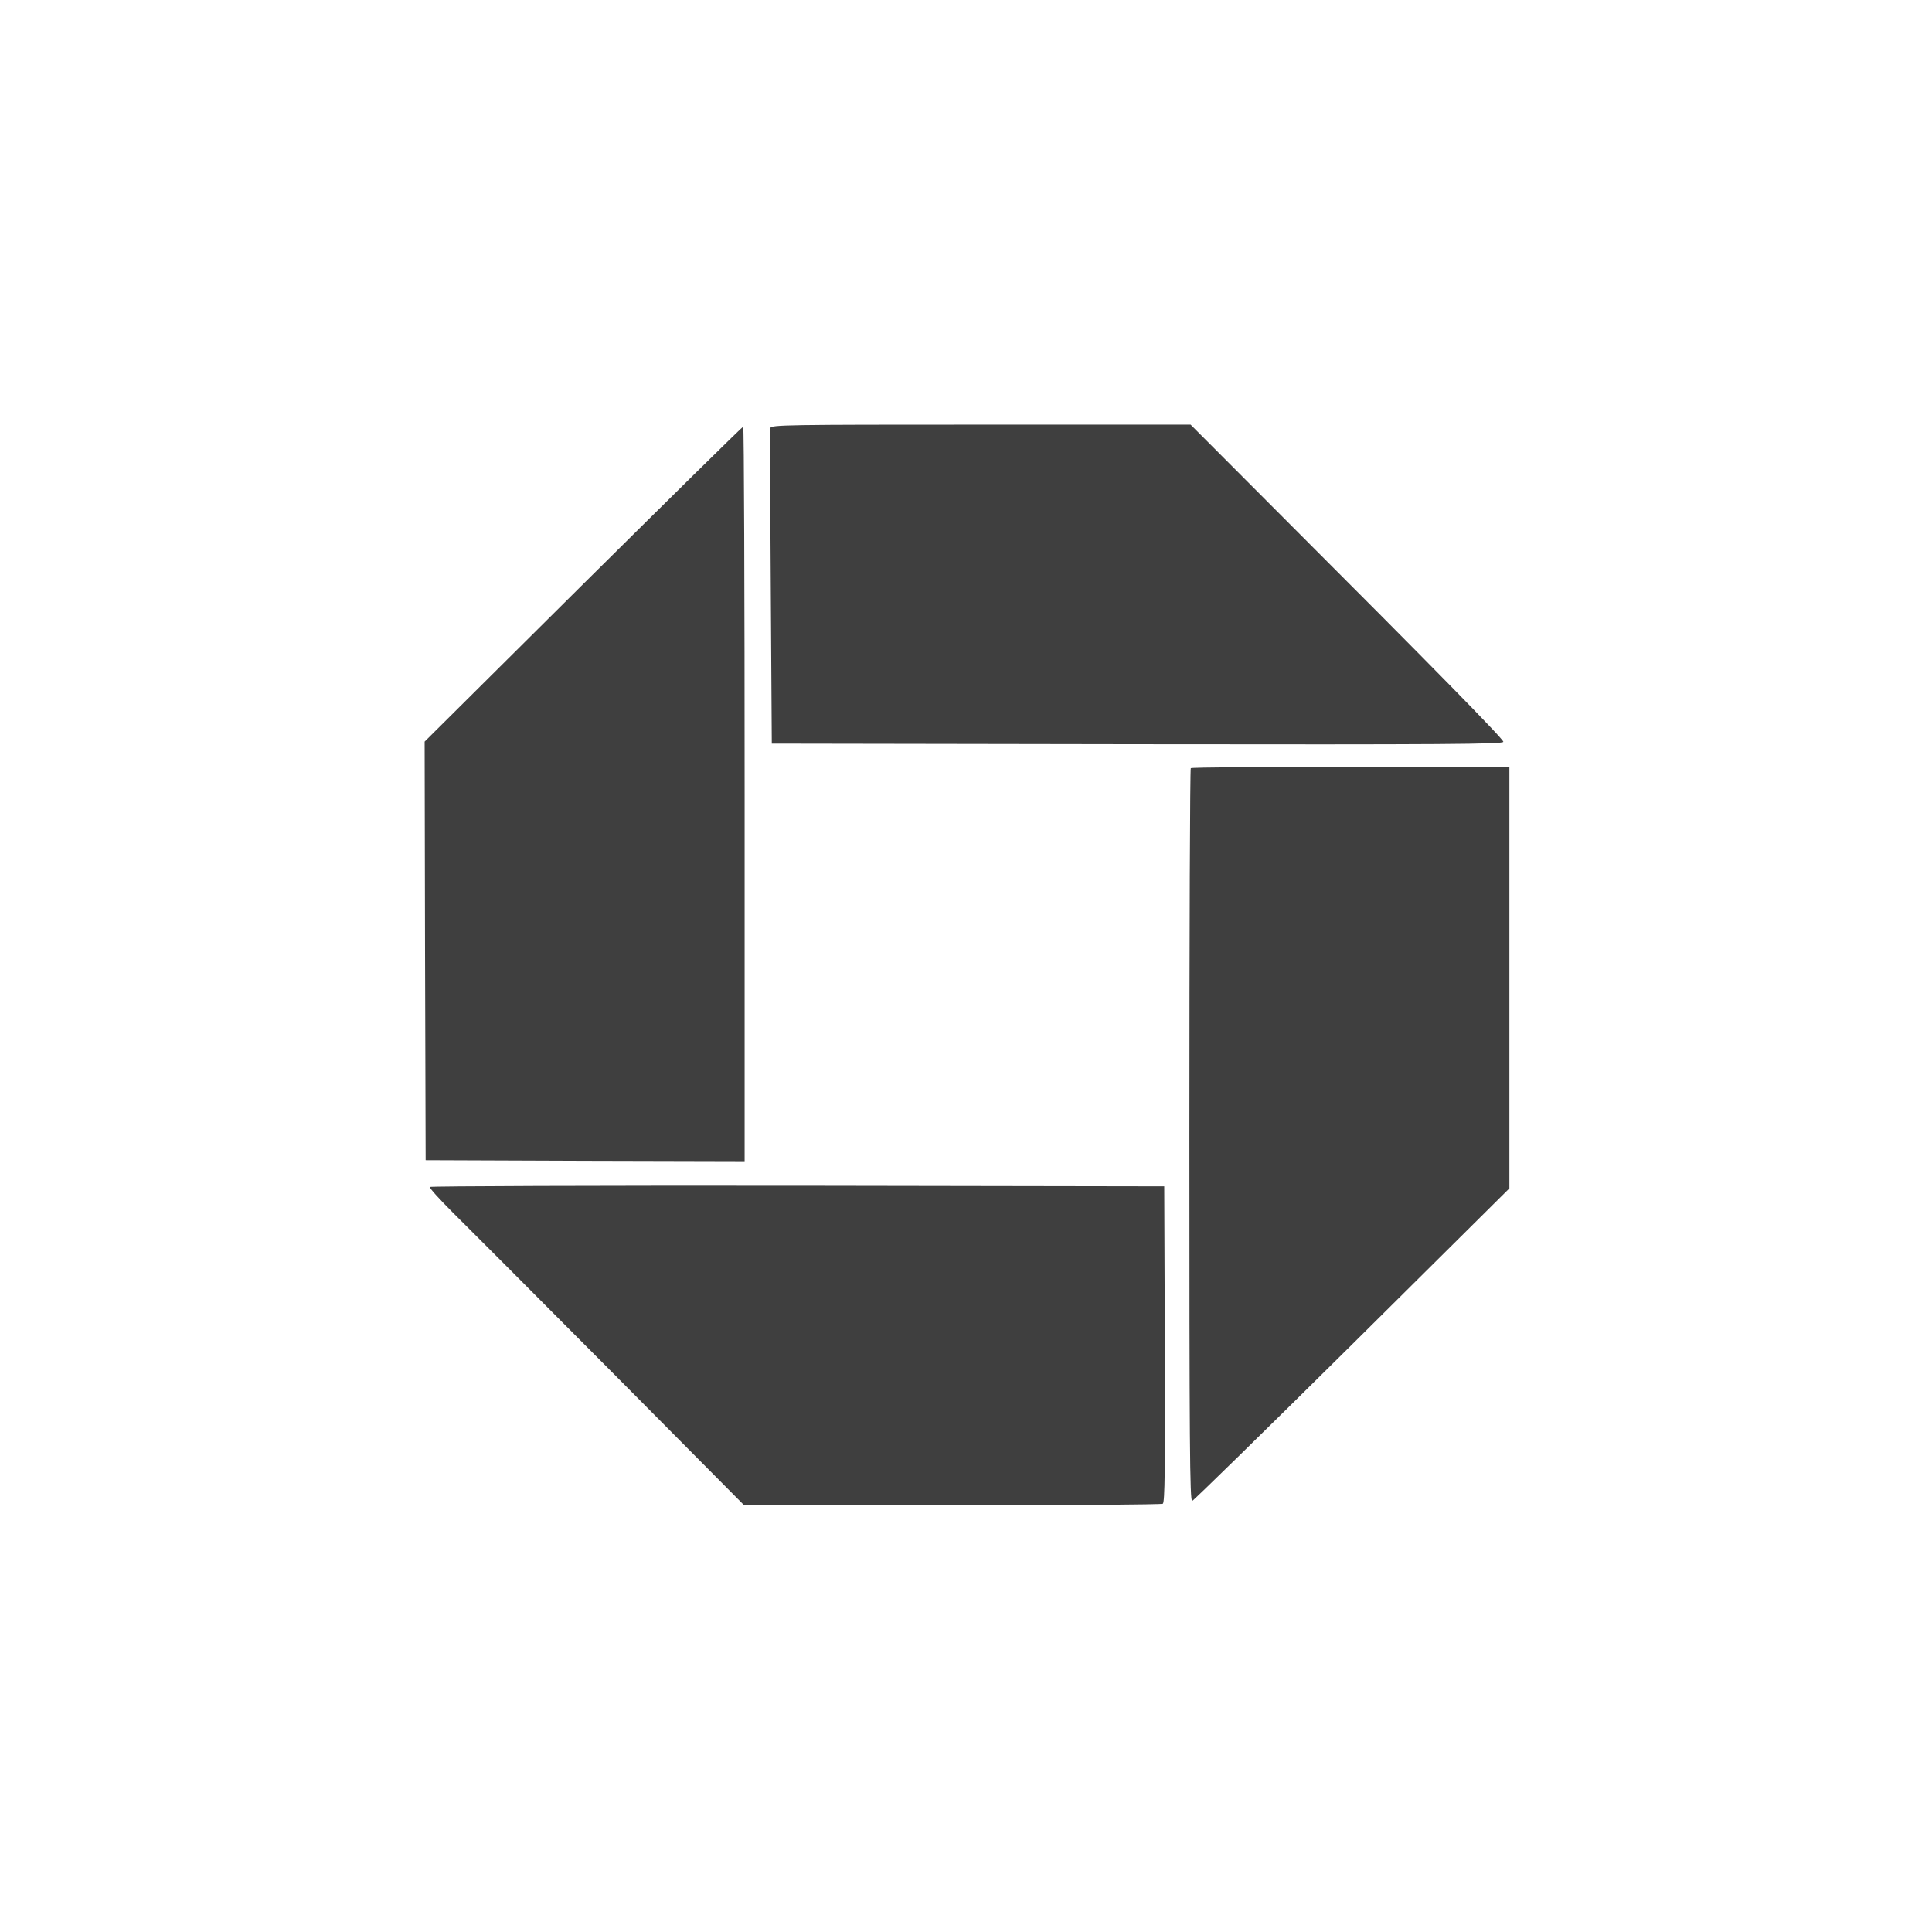 <?xml version="1.0" standalone="no"?>
<!DOCTYPE svg PUBLIC "-//W3C//DTD SVG 20010904//EN"
 "http://www.w3.org/TR/2001/REC-SVG-20010904/DTD/svg10.dtd">
<svg version="1.0" xmlns="http://www.w3.org/2000/svg"
 width="960pt" height="960pt" viewBox="0 0 960 960"
 preserveAspectRatio="xMidYMid meet">
<g transform="translate(0,960) scale(0.1,-0.1)"
fill="#3f3f3f" stroke="none">
<path d="M3828 7473 c-2 -9 -1 -366 2 -792 l5 -776 1818 -3 c1532 -2 1817 0
1817 12 0 14 -347 368 -1095 1116 l-459 460 -1042 0 c-967 0 -1043 -1 -1046
-17z"/>
<path d="M2897 6697 l-787 -782 2 -1040 3 -1040 793 -3 792 -2 0 1825 c0 1004
-3 1825 -7 1825 -5 -1 -362 -353 -796 -783z"/>
<path d="M5917 5783 c-4 -3 -7 -825 -7 -1825 0 -1533 2 -1819 14 -1816 7 2
365 352 795 778 l781 775 0 1048 0 1047 -788 0 c-434 0 -792 -3 -795 -7z"/>
<path d="M2136 3702 c-3 -5 47 -60 110 -123 64 -63 417 -417 784 -786 l668
-673 1033 0 c569 0 1040 4 1047 8 10 7 12 172 10 793 l-3 784 -1822 3 c-1002
1 -1824 -2 -1827 -6z"/>
</g>
</svg>
